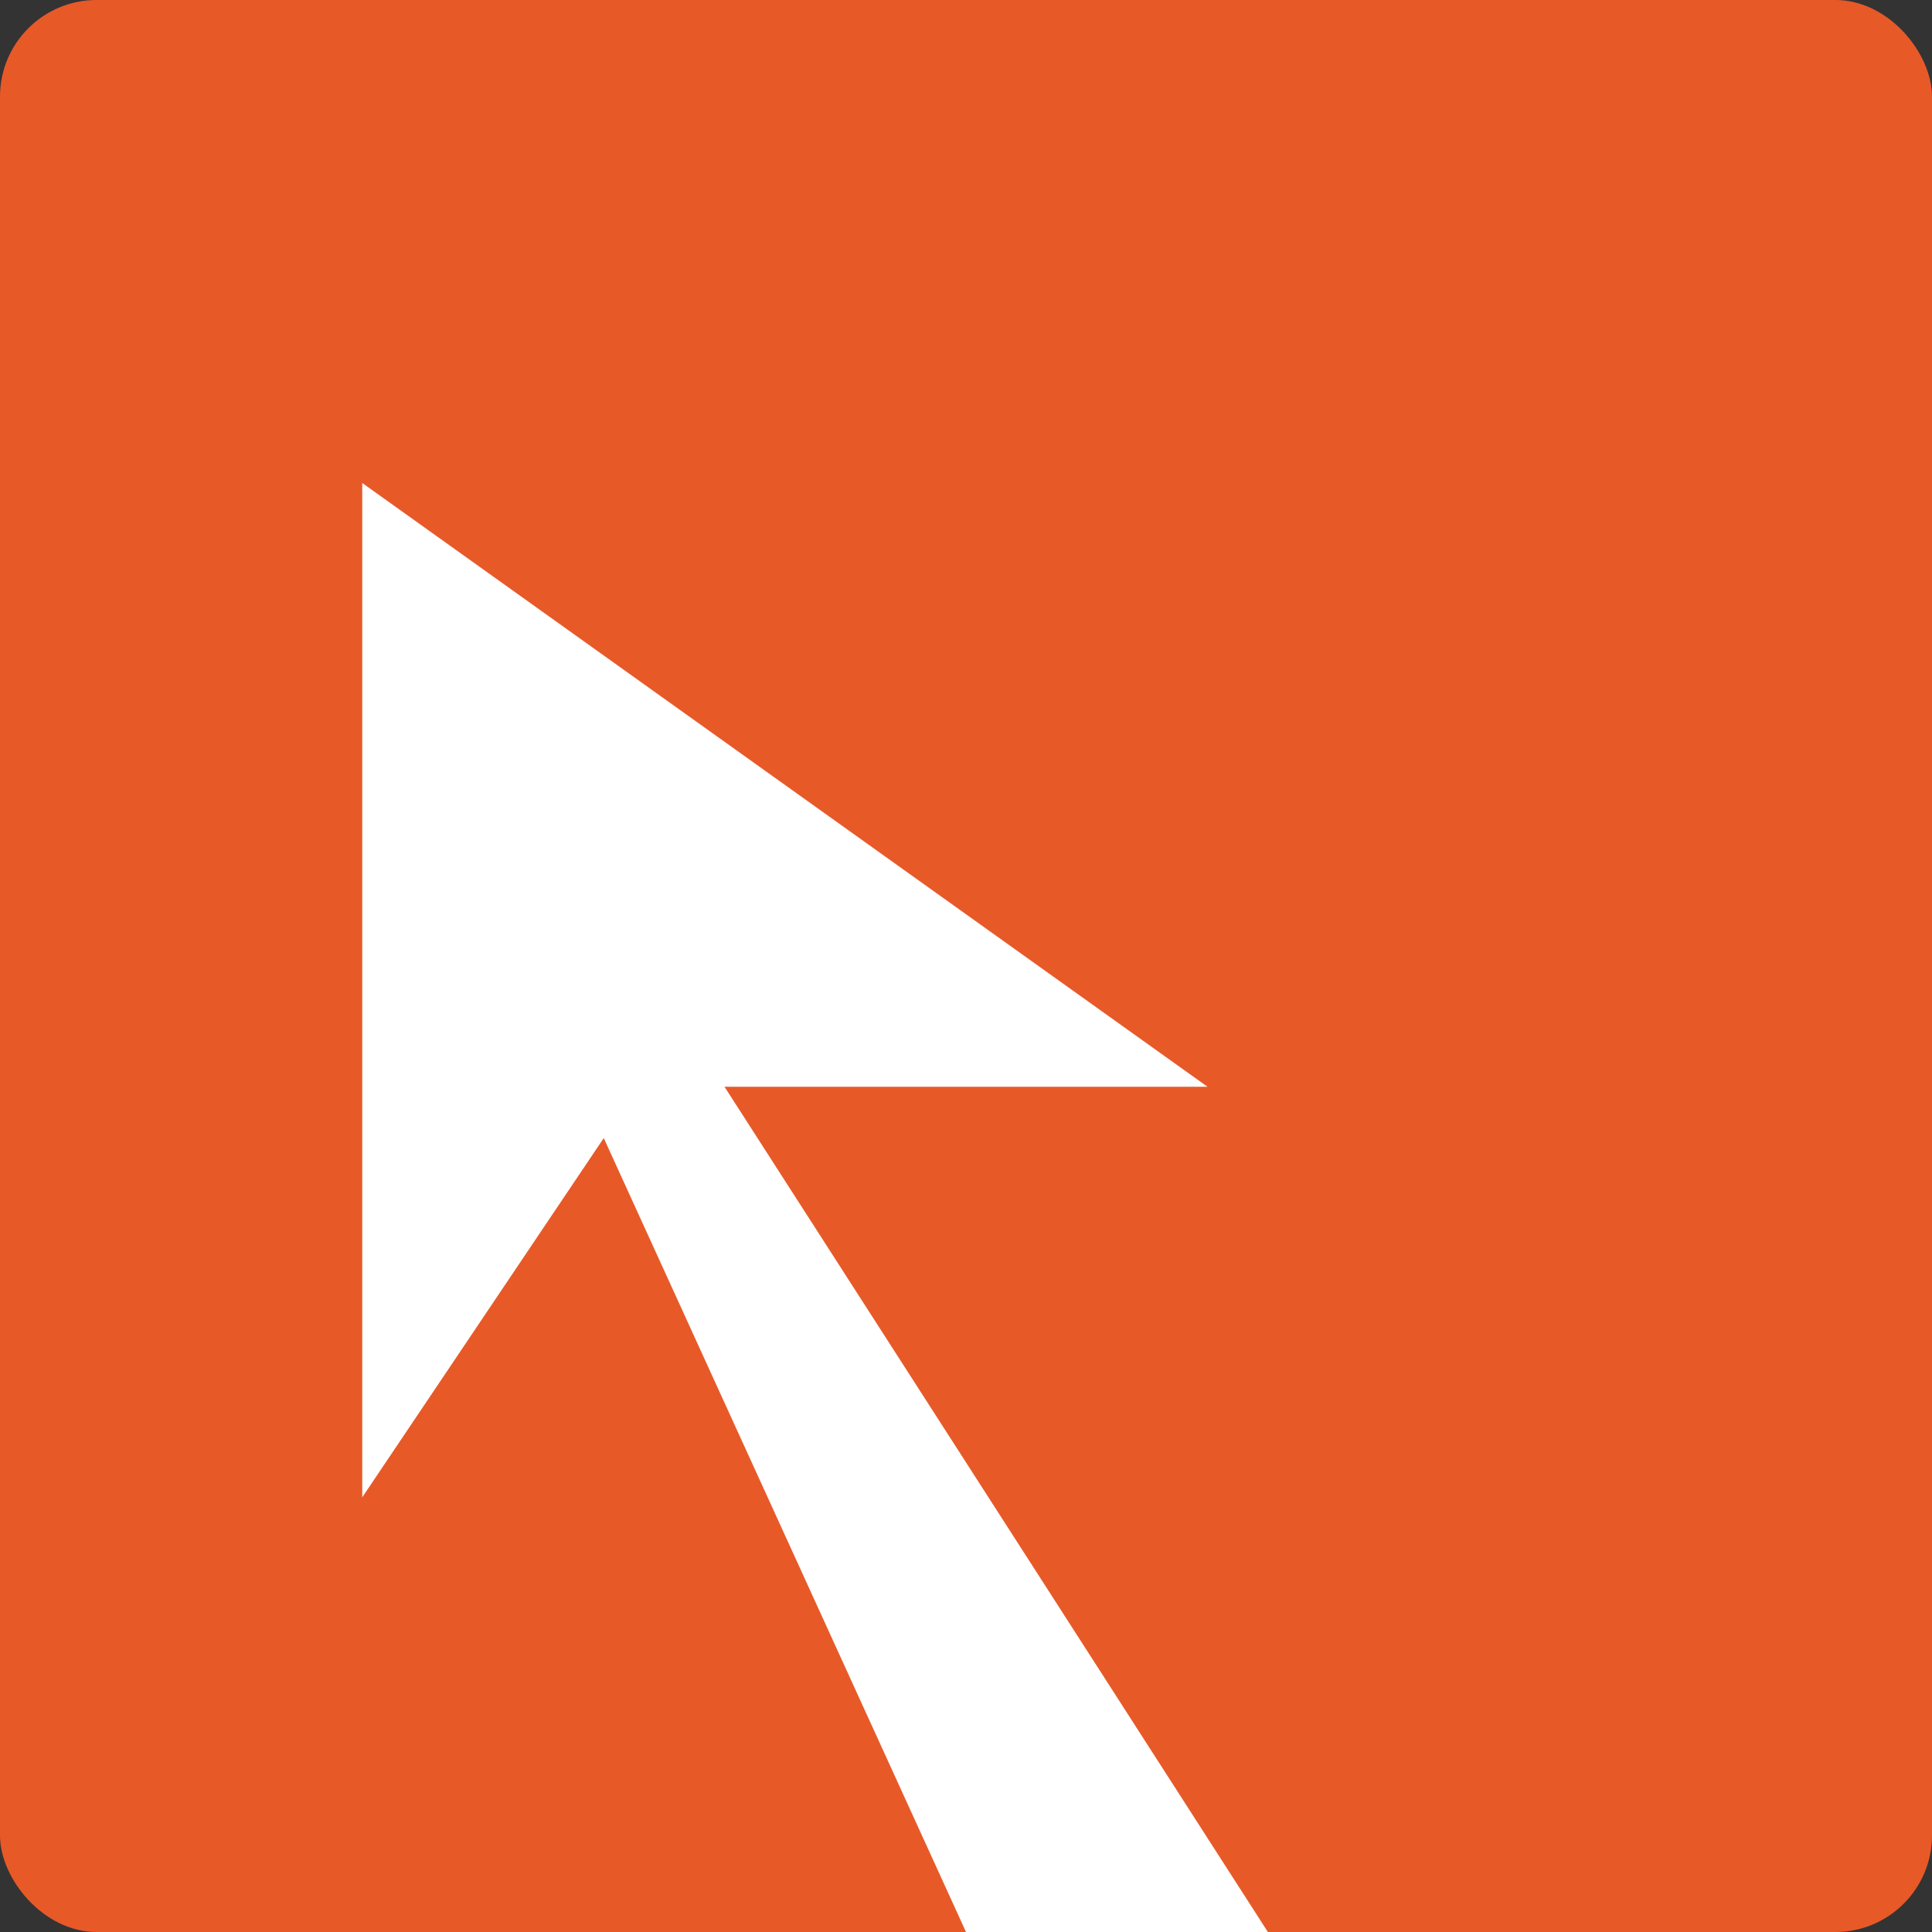 <svg xmlns="http://www.w3.org/2000/svg" width="16" height="16" version="1">
 <rect width="100%" height="100%" fill="#333333" stroke="none"/>
 <rect fill="#e85928" width="16" height="16" x="0" y="0" rx=".8" ry=".8"/>
 <path fill="#fff" fill-rule="evenodd" d="m3 4v8.4l2-2.975 3 6.575h2.5l-4.5-7h4z"/>
</svg>
